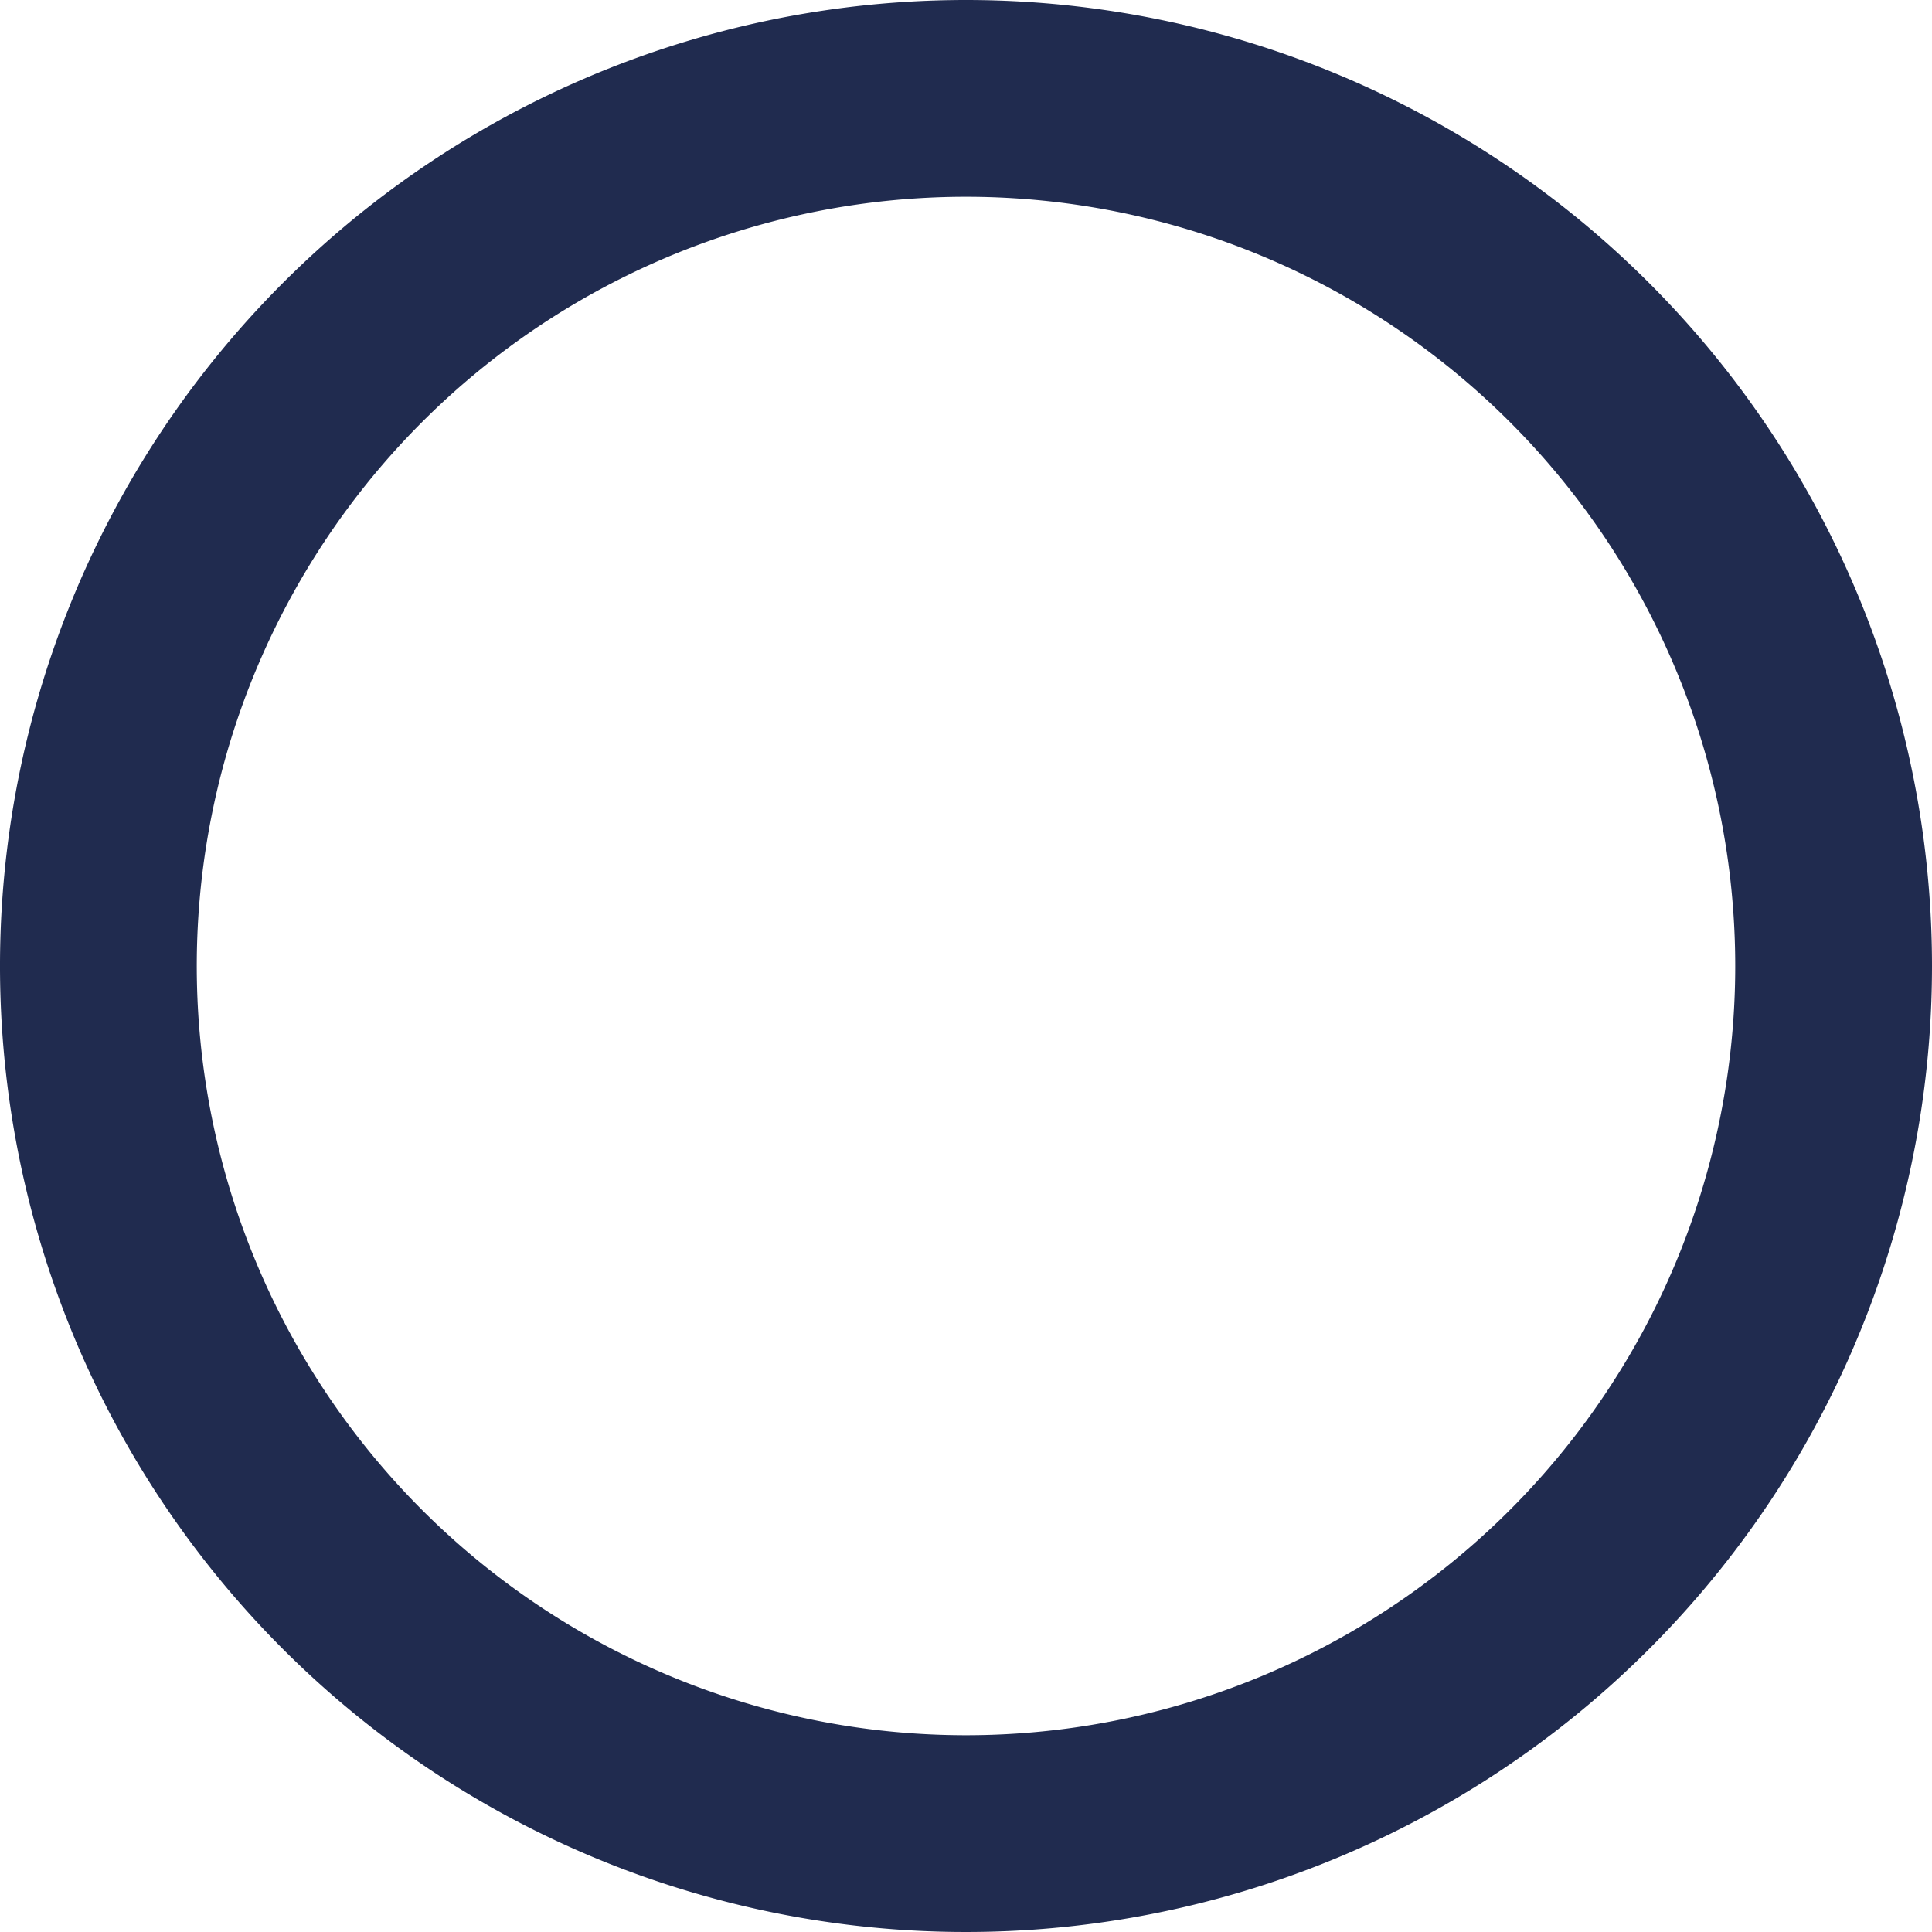<svg xmlns="http://www.w3.org/2000/svg" viewBox="0 0 65 65"><defs><style>.cls-1{fill:#202b4f;}</style></defs><title>HOOLAsset 11mdpi</title><g id="Layer_2" data-name="Layer 2"><g id="Layer_1-2" data-name="Layer 1"><path class="cls-1" d="M32.5,0A32.5,32.5,0,1,0,65,32.5,32.5,32.5,0,0,0,32.5,0Zm0,58.38A25.88,25.88,0,1,1,58.38,32.5,25.88,25.88,0,0,1,32.5,58.38Z"/></g></g></svg>